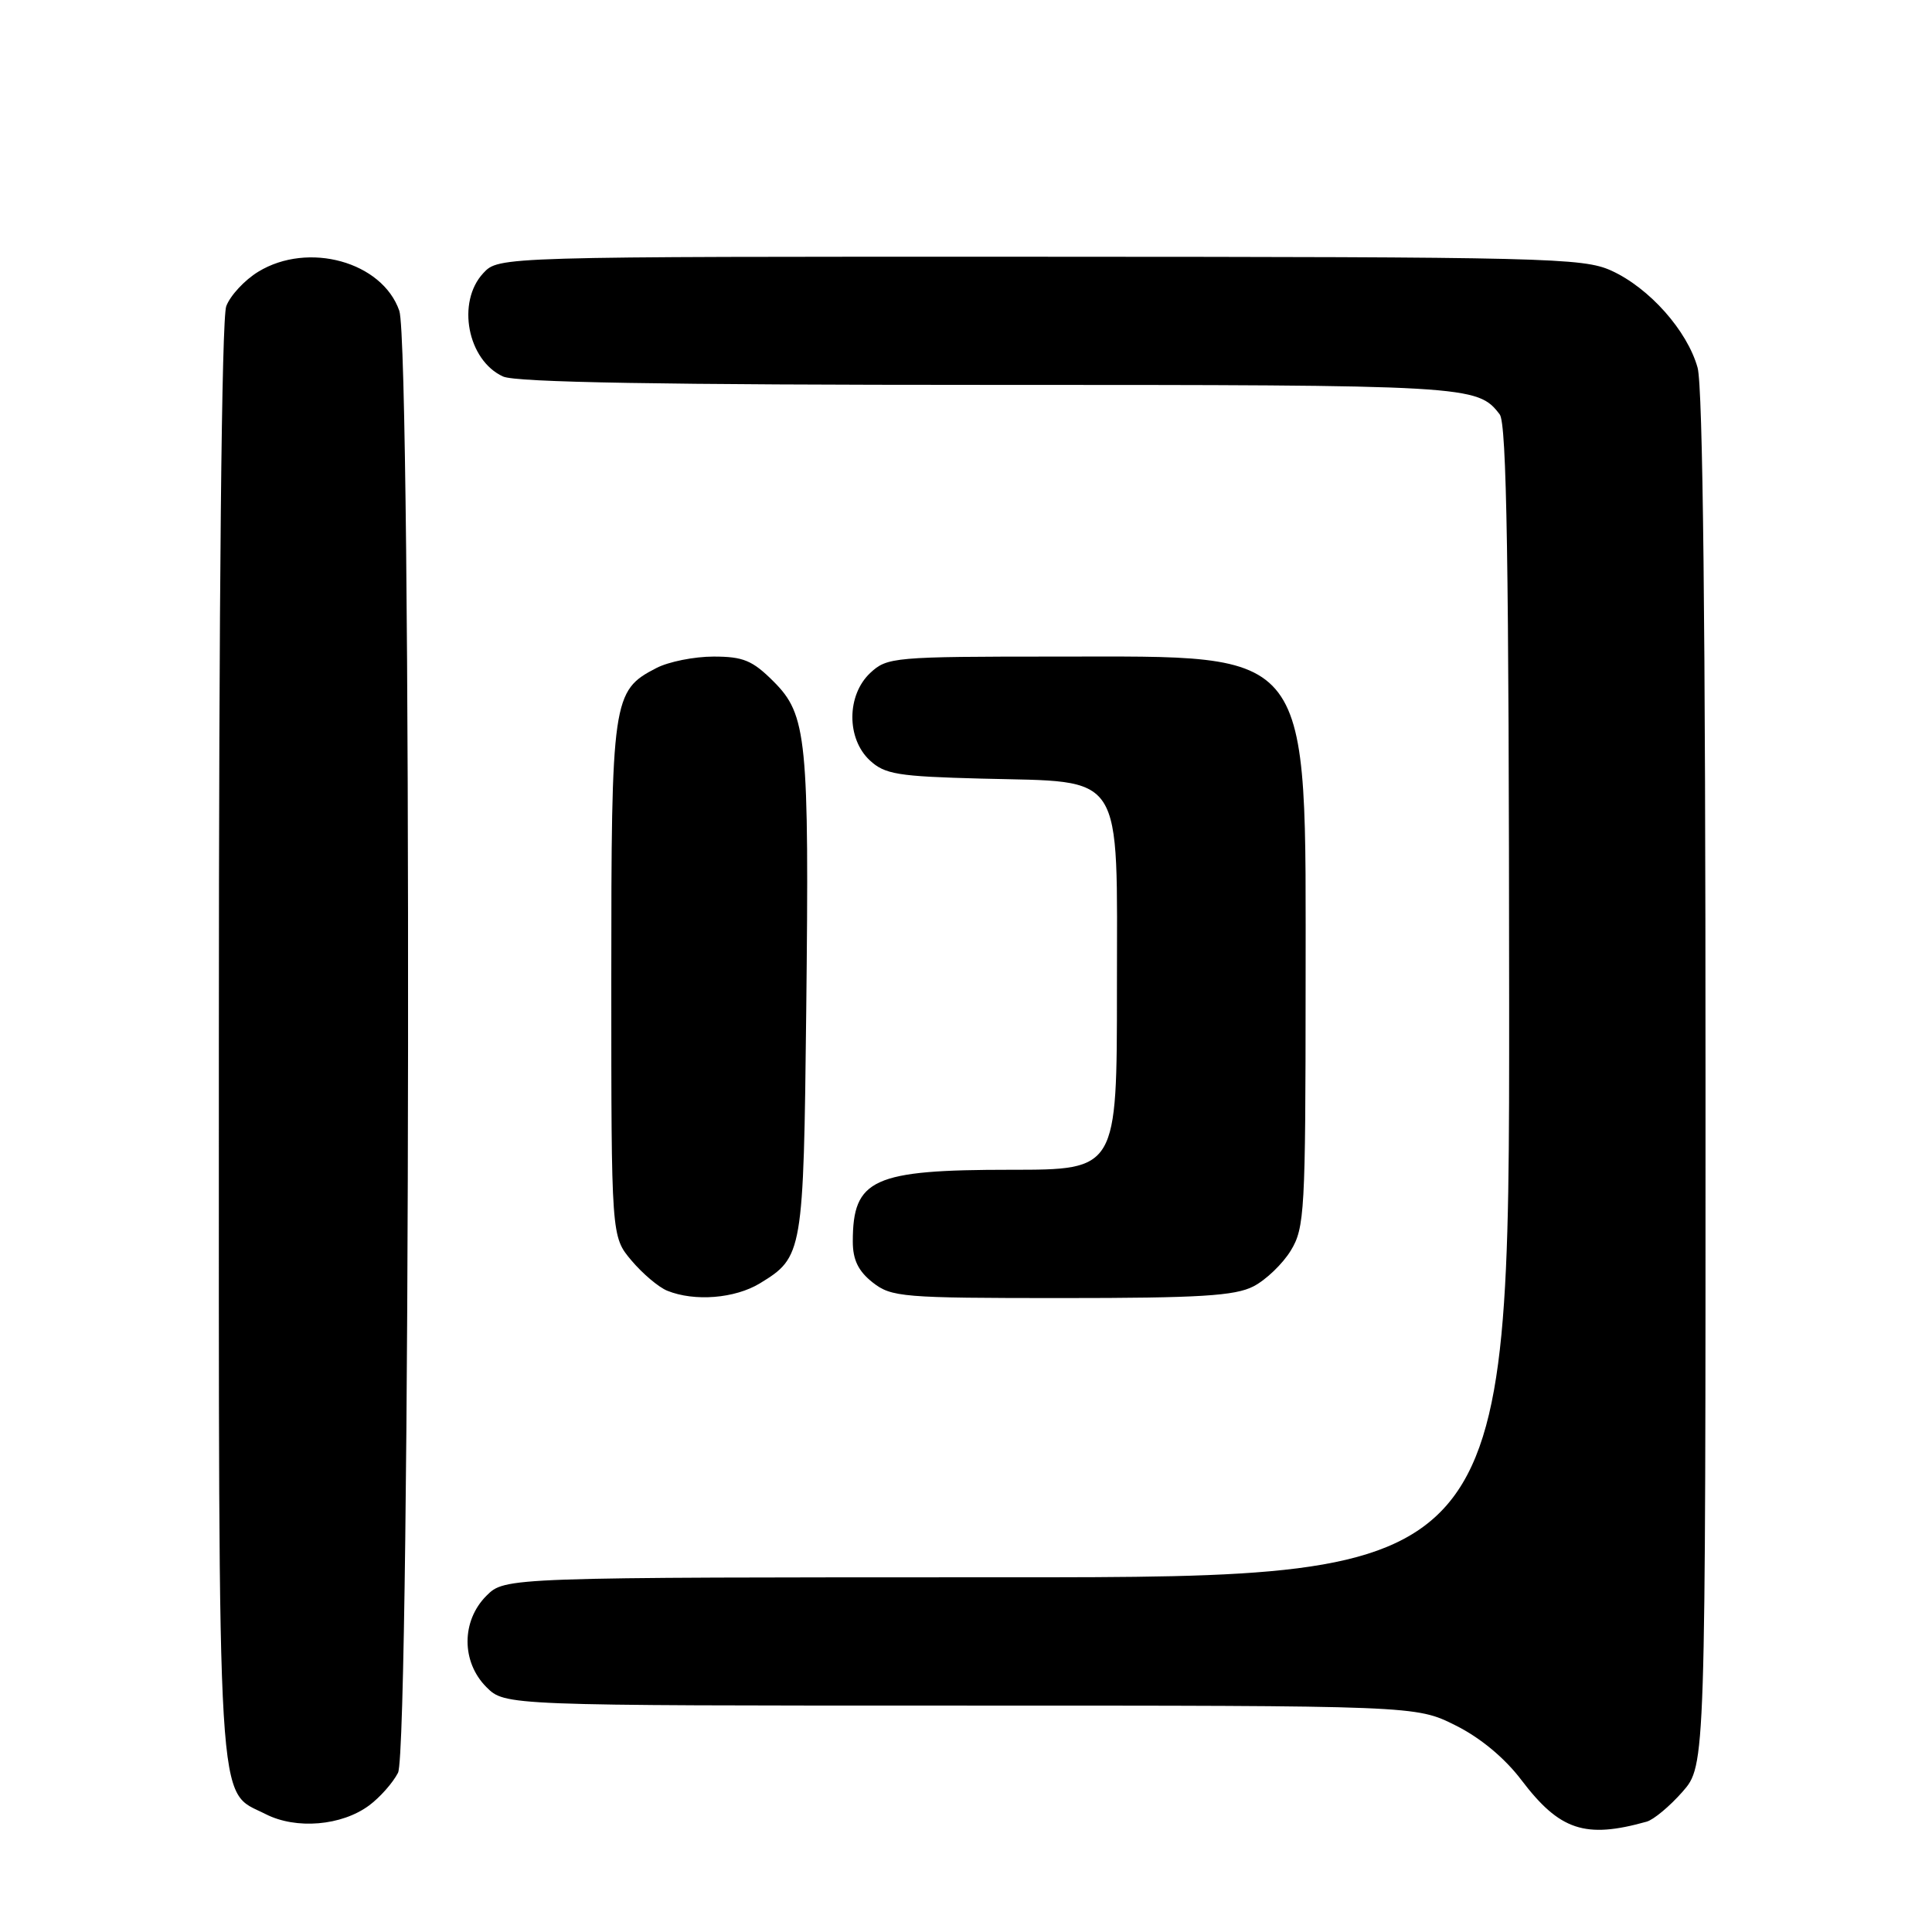 <?xml version="1.0" encoding="UTF-8" standalone="no"?>
<!DOCTYPE svg PUBLIC "-//W3C//DTD SVG 1.1//EN" "http://www.w3.org/Graphics/SVG/1.1/DTD/svg11.dtd" >
<svg xmlns="http://www.w3.org/2000/svg" xmlns:xlink="http://www.w3.org/1999/xlink" version="1.1" viewBox="0 0 256 256">
 <g >
 <path fill="currentColor"
d=" M 218.19 241.38 C 219.12 241.12 221.25 239.34 222.94 237.42 C 226.00 233.93 226.00 233.93 225.99 143.22 C 225.99 83.00 225.64 51.23 224.94 48.72 C 223.57 43.81 218.55 38.16 213.51 35.86 C 209.75 34.16 204.99 34.04 137.79 34.02 C 66.08 34.00 66.08 34.00 64.04 36.19 C 60.47 40.02 61.94 47.74 66.66 49.89 C 68.36 50.67 87.79 51.00 131.11 51.00 C 194.81 51.00 195.76 51.05 198.72 54.91 C 199.65 56.13 199.94 74.39 199.97 132.75 C 200.00 209.00 200.00 209.00 133.45 209.00 C 66.91 209.00 66.91 209.00 64.45 211.45 C 61.12 214.79 61.12 220.21 64.45 223.55 C 66.91 226.00 66.91 226.00 127.26 226.00 C 187.61 226.00 187.61 226.00 192.84 228.61 C 196.13 230.24 199.38 232.94 201.59 235.86 C 206.66 242.54 210.03 243.67 218.19 241.38 Z  M 48.91 239.23 C 50.34 238.17 52.06 236.23 52.74 234.90 C 54.40 231.66 54.57 45.93 52.91 41.18 C 50.65 34.68 40.84 31.97 34.23 36.00 C 32.42 37.10 30.51 39.16 29.98 40.57 C 29.37 42.17 29.00 78.83 29.00 138.11 C 29.00 242.67 28.66 237.05 35.20 240.38 C 39.24 242.44 45.27 241.93 48.91 239.23 Z  M 100.69 170.05 C 106.39 166.57 106.47 166.09 106.83 134.00 C 107.23 97.79 106.92 94.72 102.50 90.30 C 99.71 87.51 98.48 87.00 94.55 87.00 C 91.99 87.00 88.58 87.68 86.97 88.52 C 81.15 91.52 81.00 92.58 81.00 129.87 C 81.00 163.85 81.00 163.85 83.67 167.02 C 85.14 168.76 87.27 170.57 88.42 171.03 C 92.03 172.49 97.38 172.06 100.69 170.05 Z  M 166.09 170.45 C 167.74 169.60 169.97 167.46 171.04 165.70 C 172.87 162.70 172.99 160.48 173.00 130.71 C 173.00 85.20 174.36 87.01 140.06 87.00 C 118.40 87.00 117.55 87.08 115.31 89.17 C 112.18 92.11 112.15 97.86 115.25 100.75 C 117.24 102.60 118.95 102.88 130.05 103.17 C 149.21 103.67 148.00 101.80 148.00 131.02 C 148.00 155.00 148.00 155.00 133.95 155.00 C 115.65 155.00 113.00 156.20 113.00 164.51 C 113.00 166.93 113.73 168.43 115.63 169.93 C 118.12 171.88 119.52 172.00 140.68 172.00 C 158.97 172.00 163.65 171.71 166.09 170.45 Z "/>
</g>
</svg>